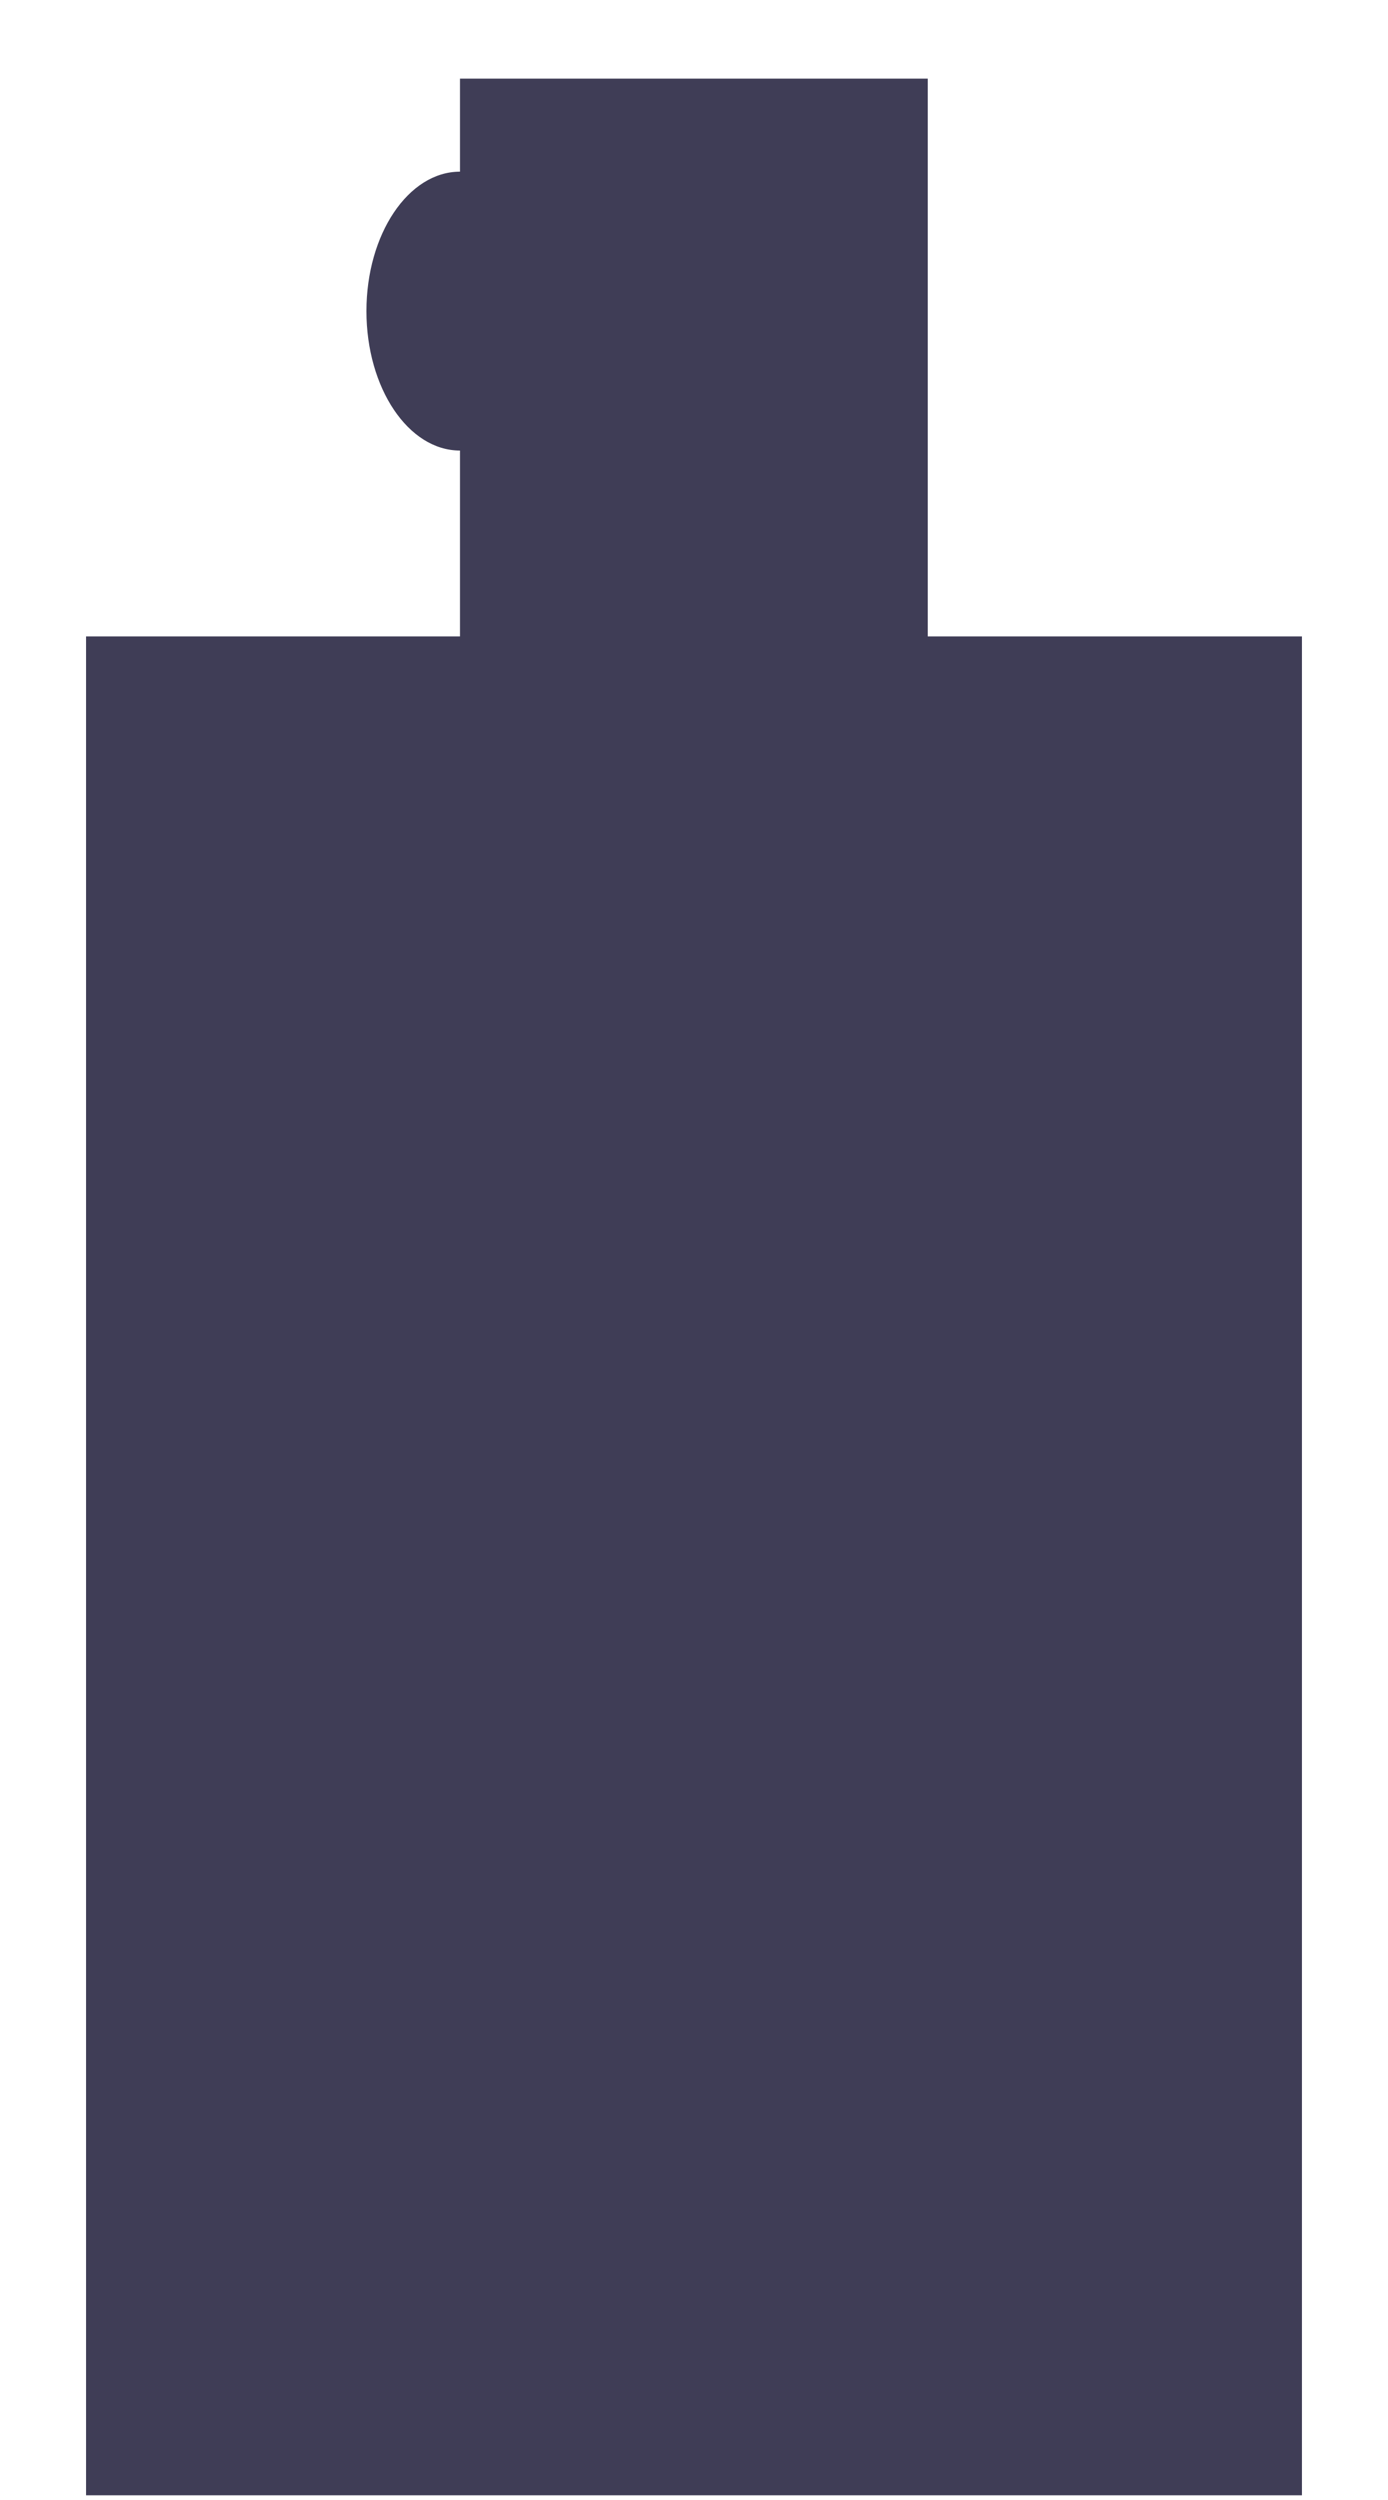 ﻿<?xml version="1.0" encoding="utf-8"?>
<svg version="1.1" xmlns:xlink="http://www.w3.org/1999/xlink" width="5px" height="9px" xmlns="http://www.w3.org/2000/svg">
  <g transform="matrix(1 0 0 1 -294 -4492 )">
    <path d="M 4.69 2.291  L 3.342 2.291  L 3.342 0.283  L 1.657 0.283  L 1.657 0.618  C 1.471 0.618  1.32 0.843  1.32 1.12  C 1.32 1.397  1.471 1.622  1.657 1.622  L 1.657 2.291  L 0.31 2.291  L 0.31 8.983  L 4.69 8.983  L 4.69 2.291  Z " fill-rule="nonzero" fill="#3f3d56" stroke="none" transform="matrix(1 0 0 1 294 4492 )" />
  </g>
</svg>